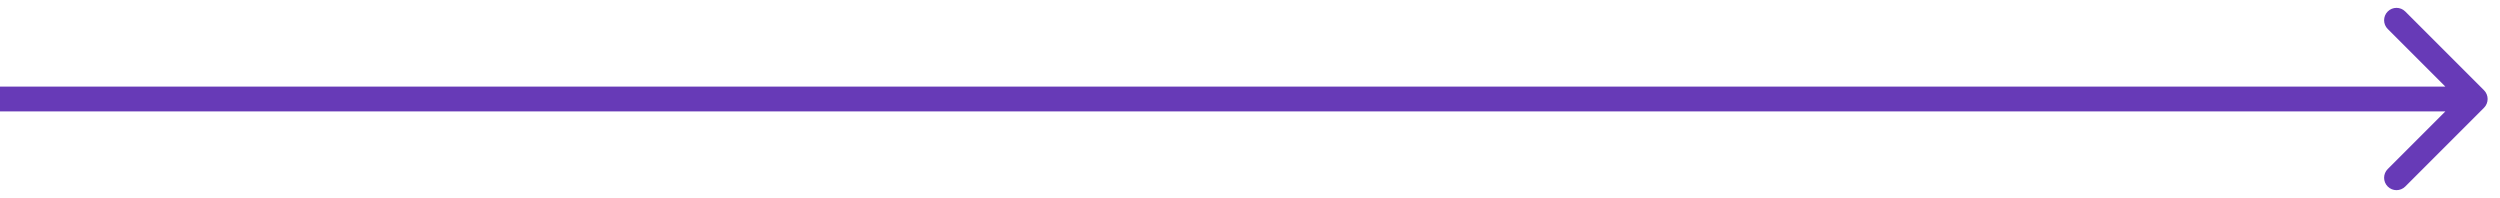 <svg width="101" height="8" viewBox="0 0 101 8" fill="none" xmlns="http://www.w3.org/2000/svg"> <path d="M100.354 4.354C100.549 4.158 100.549 3.842 100.354 3.646L97.172 0.464C96.976 0.269 96.66 0.269 96.465 0.464C96.269 0.66 96.269 0.976 96.465 1.172L99.293 4L96.465 6.828C96.269 7.024 96.269 7.34 96.465 7.536C96.66 7.731 96.976 7.731 97.172 7.536L100.354 4.354ZM4.37114e-08 4.5L100 4.5L100 3.5L-4.37114e-08 3.5L4.37114e-08 4.5Z" fill="#673AB7"/> </svg>
